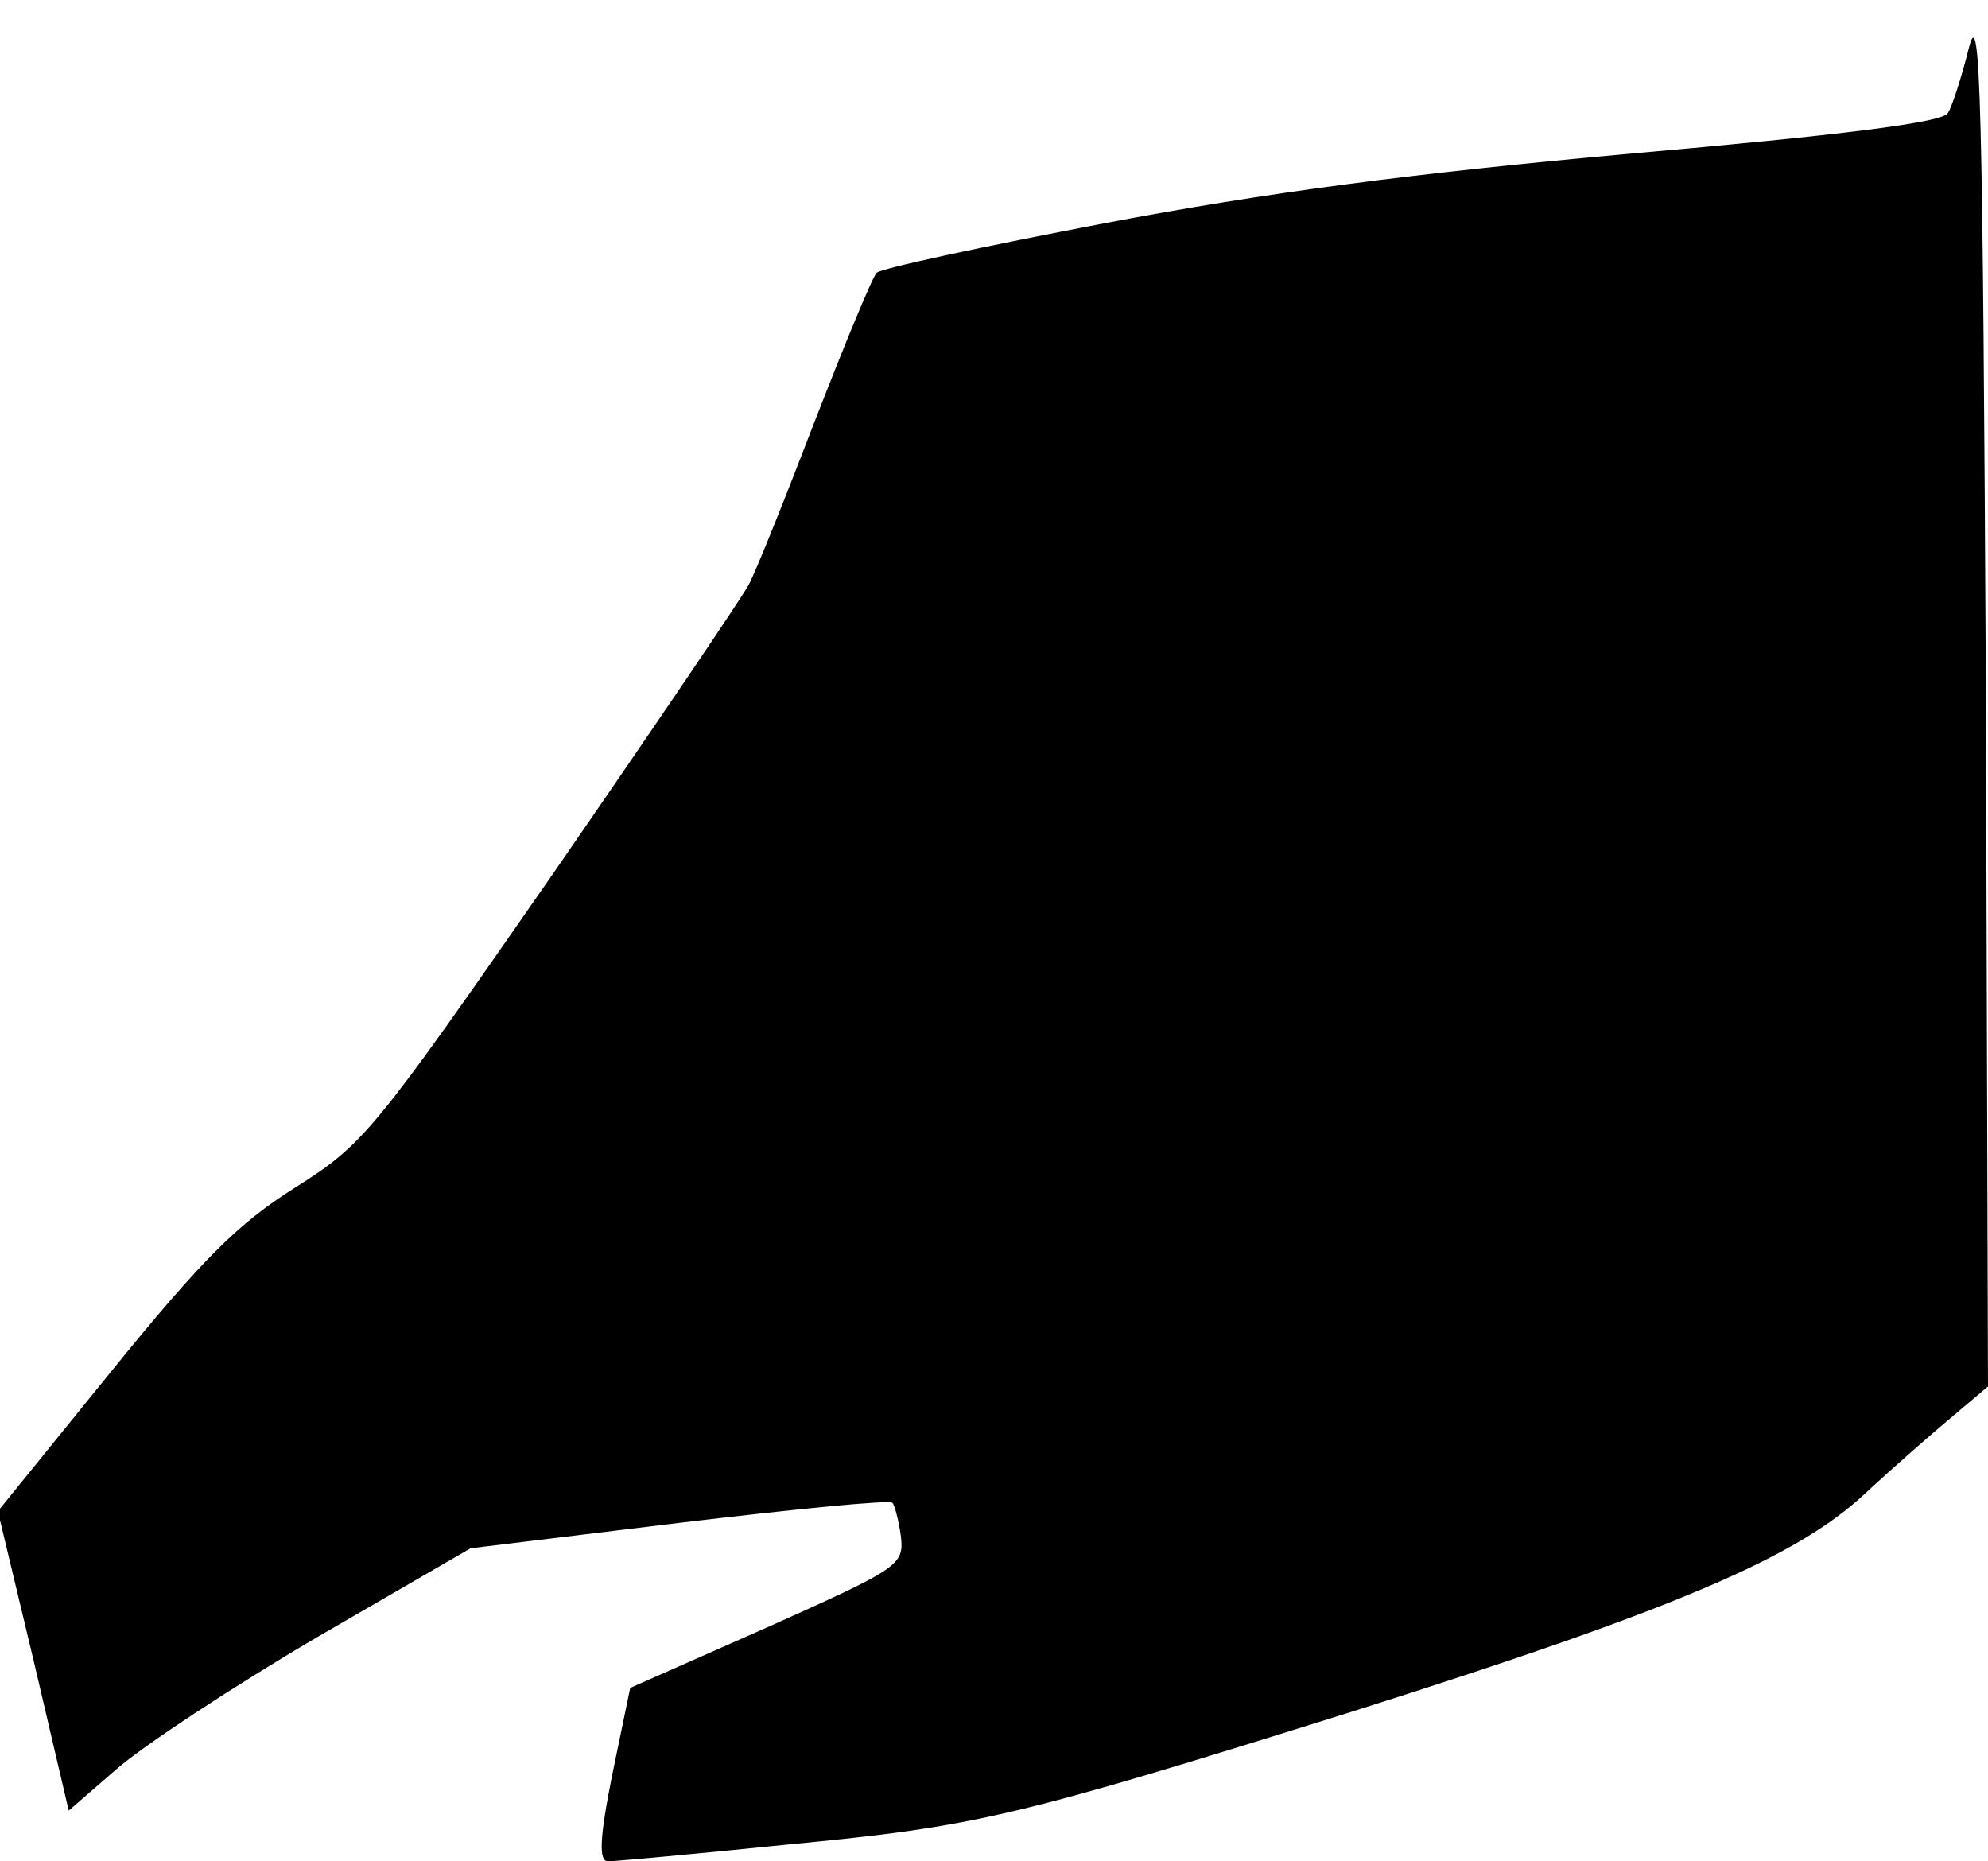 <?xml version="1.0" standalone="no"?>
<!DOCTYPE svg PUBLIC "-//W3C//DTD SVG 20010904//EN"
 "http://www.w3.org/TR/2001/REC-SVG-20010904/DTD/svg10.dtd">
<svg version="1.0" xmlns="http://www.w3.org/2000/svg"
 width="188pt" height="176pt" viewBox="0 0 188 176"
 preserveAspectRatio="xMidYMid meet">
<g transform="translate(0,176) scale(0.1,-0.1)"
fill="#000000" stroke="none">
<path fill="#000000" stroke="none" d="M1862 1715 c-7 -28 -16 -56 -20 -62 -5
-9 -104 -21 -297 -38 -211 -19 -347 -37 -500 -66 -115 -22 -213 -43 -216 -47
-4 -4 -30 -67 -58 -139 -28 -73 -56 -143 -63 -156 -7 -13 -91 -137 -187 -276
-168 -242 -177 -253 -242 -294 -54 -34 -88 -68 -174 -174 l-107 -132 34 -142
33 -141 45 39 c25 22 110 78 190 125 l145 84 197 24 c109 13 199 22 202 19 2
-2 6 -17 8 -32 3 -27 -2 -30 -127 -86 l-129 -57 -17 -82 c-12 -60 -13 -82 -4
-82 6 0 83 7 171 16 177 17 212 25 534 126 303 96 419 145 484 206 28 26 66
59 84 74 l32 27 -2 658 c-3 560 -5 651 -16 608z"/>
</g>
</svg>
